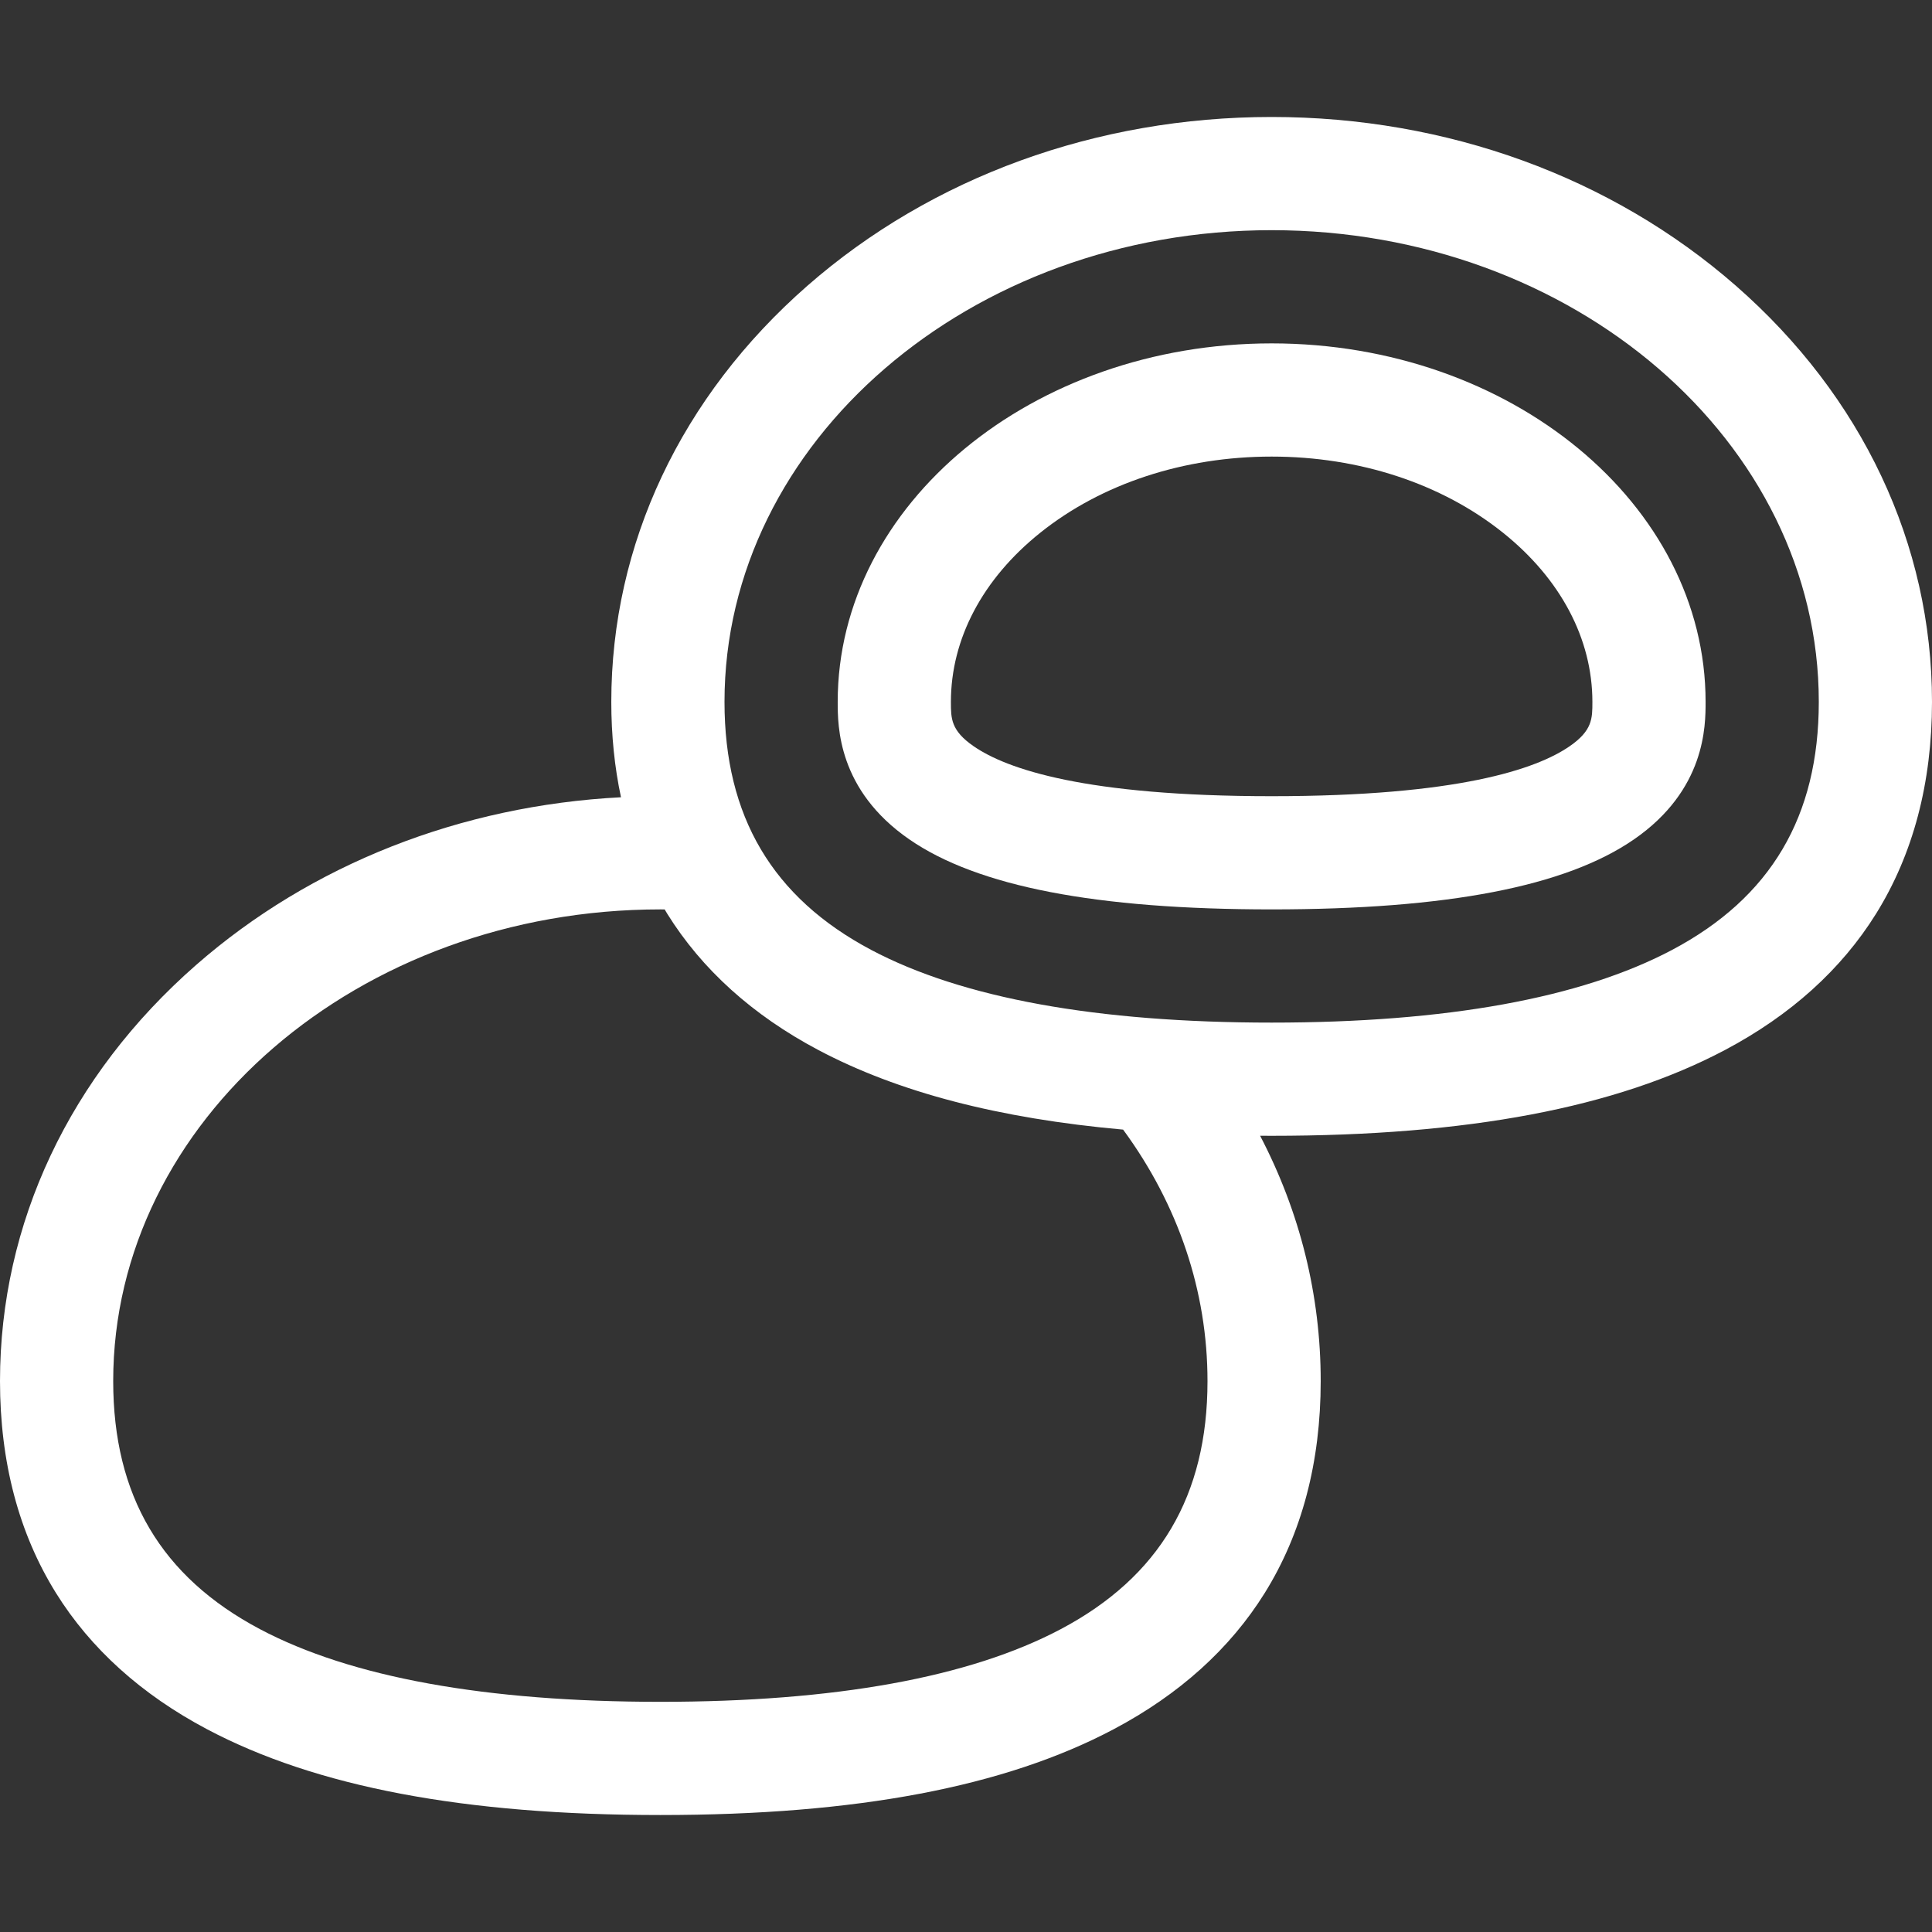 <svg id="Capa_1" enable-background="new 0 0 512 512" fill="#FFFFFF" height="512" viewBox="0 0 512 512" width="512" xmlns="http://www.w3.org/2000/svg"><rect x="0" y="0" width="512" height="512" fill="#333333" stroke="none"/><g><path d="m460.015 75.716c-32.955-28.835-76.643-44.716-123.015-44.716s-90.06 15.881-123.015 44.716c-33.523 29.333-51.985 68.499-51.985 110.284 0 8.88.868 17.315 2.568 25.28-42.461 2.198-82.111 17.773-112.583 44.435-33.523 29.334-51.985 68.5-51.985 110.285 0 21.463 4.993 40.362 14.841 56.174 9.183 14.745 22.642 26.883 40.001 36.076 28.904 15.309 68.208 22.75 120.158 22.75s91.254-7.441 120.158-22.75c17.359-9.193 30.818-21.331 40.001-36.076 9.848-15.812 14.841-34.711 14.841-56.174 0-22.749-5.493-44.797-16.057-65.014 1.017.006 2.03.014 3.057.014 51.951 0 91.254-7.441 120.158-22.749 17.359-9.194 30.818-21.332 40.001-36.076 9.848-15.812 14.841-34.712 14.841-56.175 0-41.785-18.462-80.951-51.985-110.284zm-140.015 290.284c0 30.378-12.719 51.882-38.883 65.739-24.132 12.781-59.834 19.261-106.117 19.261s-81.985-6.48-106.117-19.261c-26.164-13.857-38.883-35.361-38.883-65.739 0-68.925 65.047-125 145-125 .38 0 .764.006 1.146.008.234.388.456.782.696 1.167 9.183 14.744 22.642 26.882 40.001 36.076 21.096 11.173 47.742 18.15 80.794 21.107 14.641 19.945 22.363 42.855 22.363 66.642zm123.117-114.261c-24.131 12.781-59.834 19.261-106.117 19.261s-81.986-6.48-106.117-19.261c-26.164-13.857-38.883-35.36-38.883-65.739 0-68.925 65.047-125 145-125s145 56.075 145 125c0 30.379-12.719 51.882-38.883 65.739z"/><path d="m337 91c-63.411 0-115 42.617-115 95 0 6.383 0 23.339 18.976 36.444 18.08 12.487 49.489 18.556 96.024 18.556s77.944-6.069 96.024-18.556c18.976-13.105 18.976-30.061 18.976-36.444 0-52.383-51.589-95-115-95zm78.976 106.759c-8.747 6.041-29.548 13.241-78.976 13.241s-70.229-7.2-78.976-13.241c-6.024-4.16-6.024-7.348-6.024-11.759 0-16.686 8.414-32.605 23.692-44.829 16.26-13.007 38.033-20.171 61.308-20.171 23.274 0 45.046 7.164 61.306 20.171 15.279 12.224 23.694 28.144 23.694 44.829 0 4.411 0 7.599-6.024 11.759z"/></g></svg>